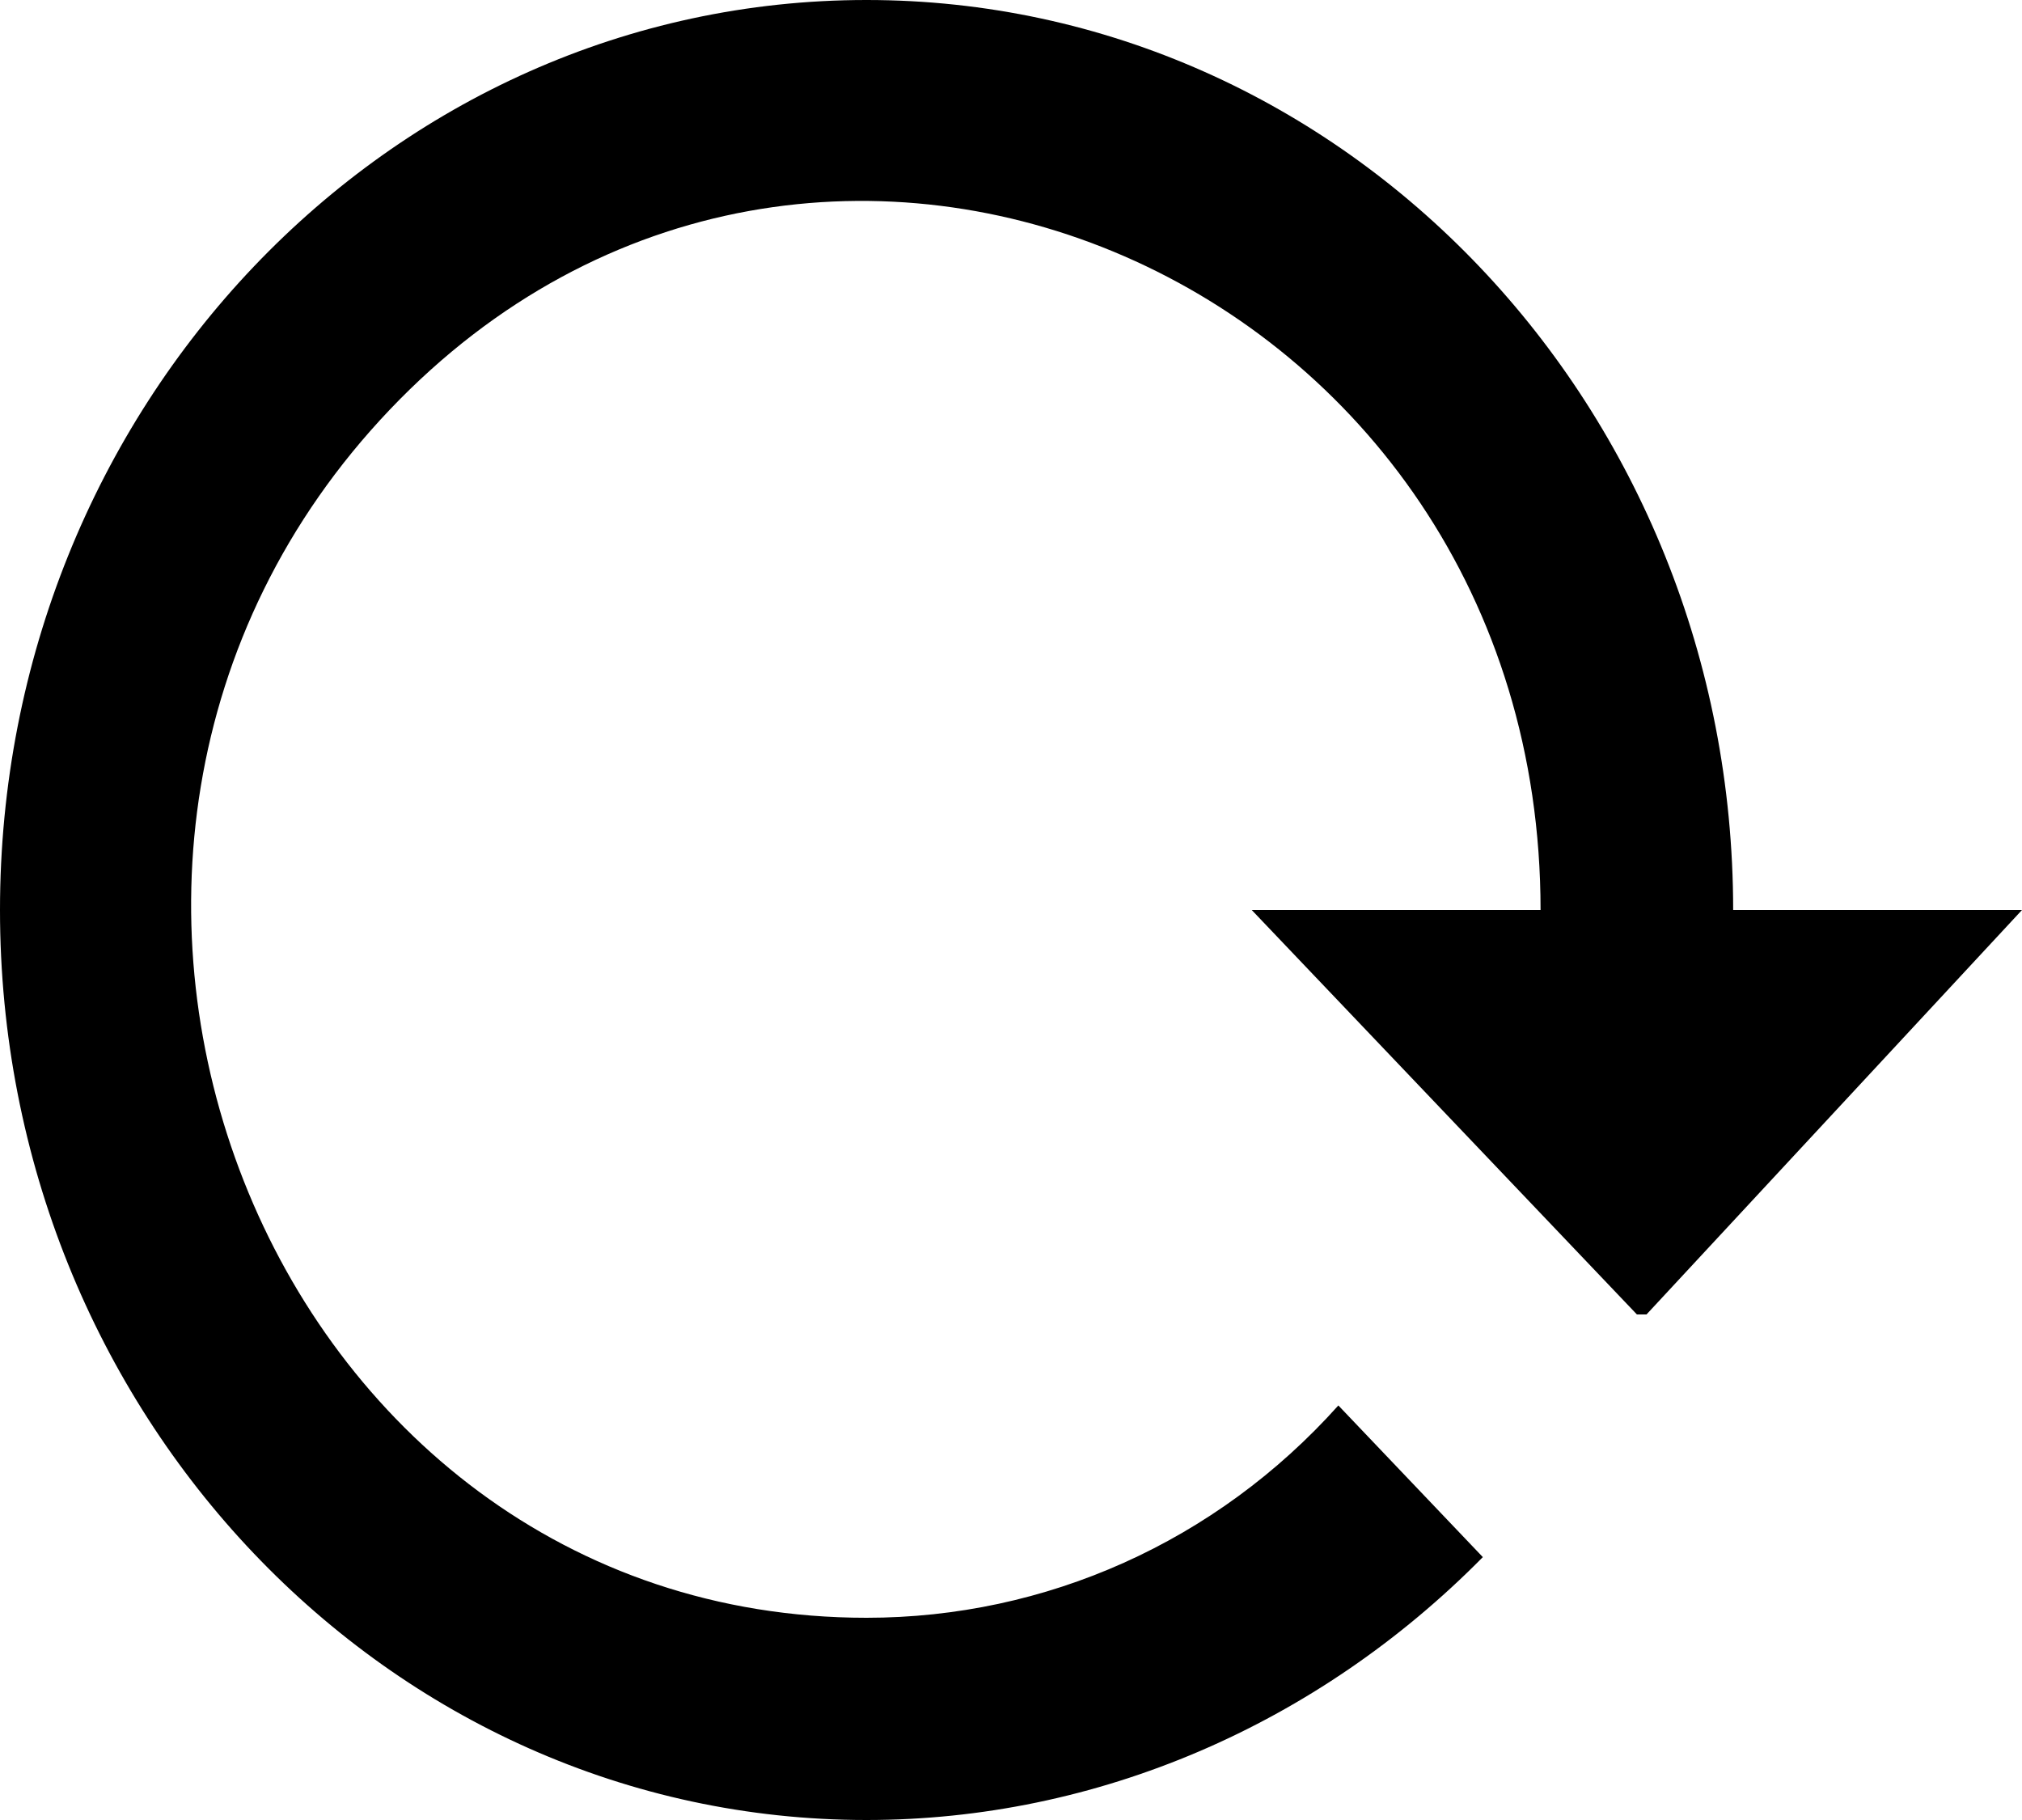 <svg width="20" height="18" viewBox="0 0 20 18" fill="none" xmlns="http://www.w3.org/2000/svg">
<path d="M0 9C0 13.97 3.838 18 8.571 18C10.848 18 13.029 17.06 14.667 15.4L13.238 13.9C12.029 15.25 10.343 16 8.571 16C2.629 16 -0.343 8.46 3.857 4.05C8.057 -0.36 15.238 2.77 15.238 9H12.381L16.191 13H16.286L20 9H17.143C17.143 4.03 13.305 0 8.571 0C3.838 0 0 4.03 0 9Z" fill="black"/>
</svg>